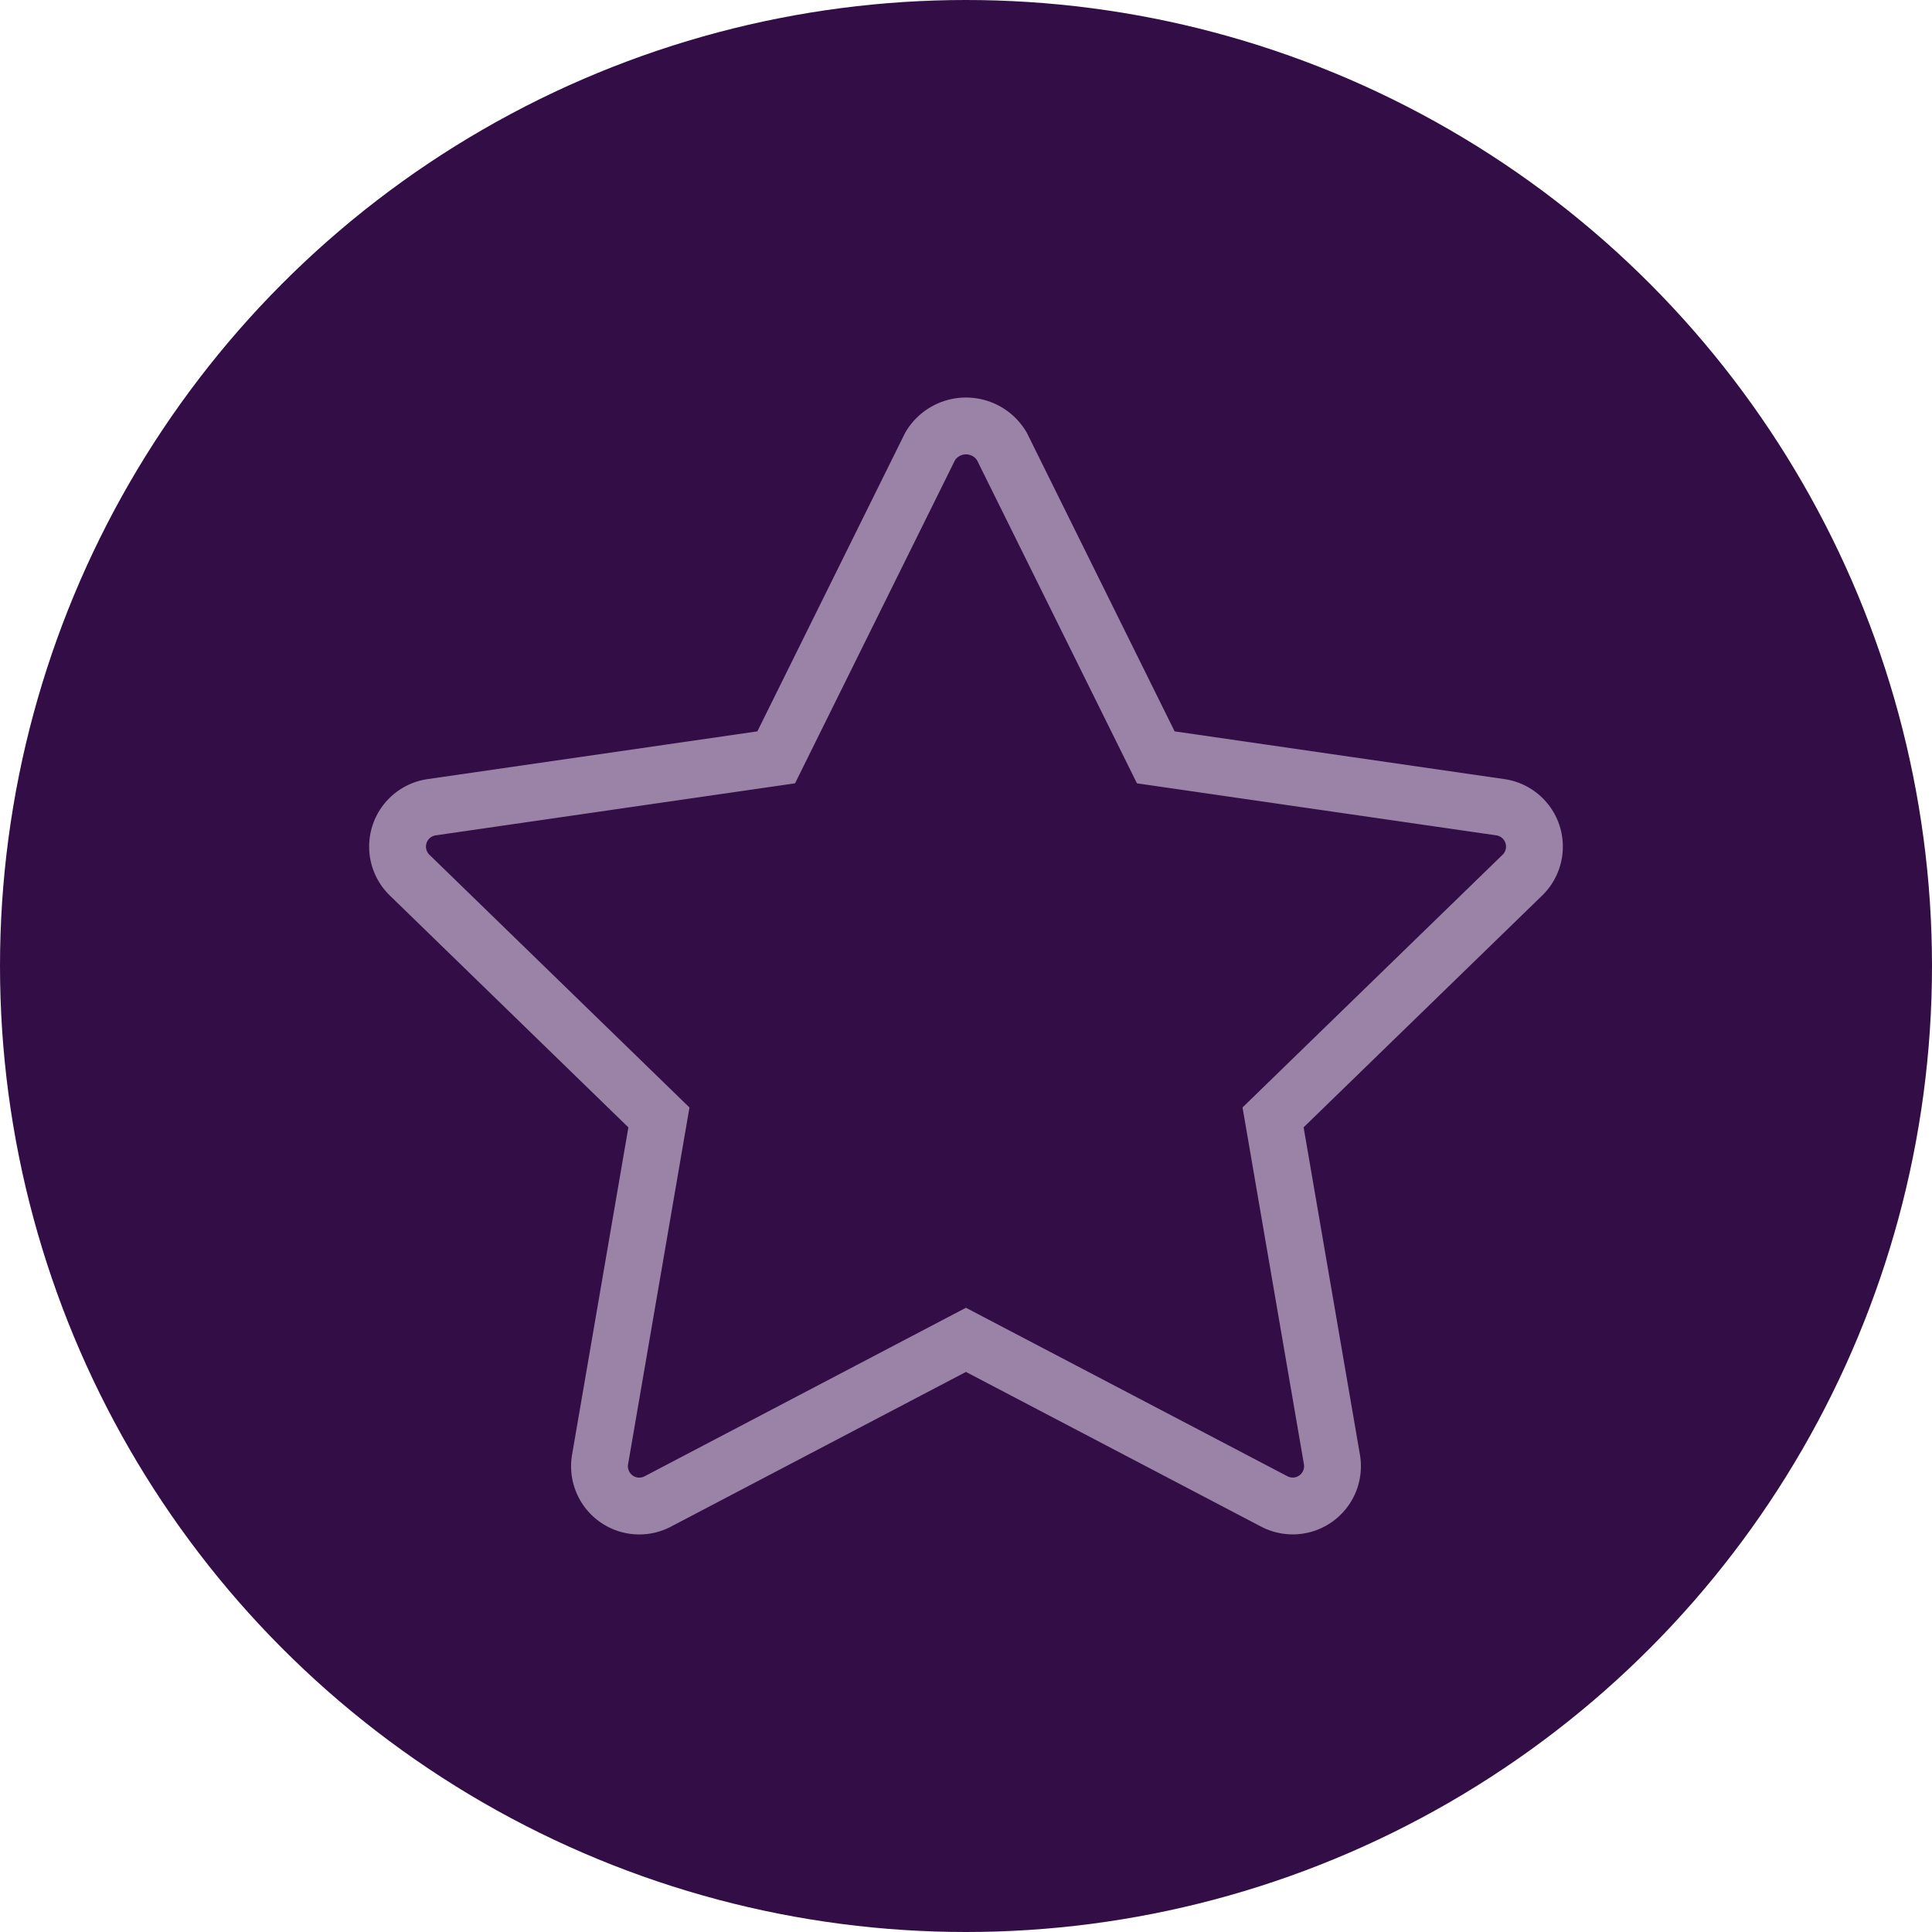 <svg xmlns="http://www.w3.org/2000/svg" width="34" height="34" viewBox="0 0 34 34">
  <g id="pub_room_id_info_star" transform="translate(-72 -115)">
    <circle id="Ellipse_735" data-name="Ellipse 735" cx="17" cy="17" r="17" transform="translate(72 115)" fill="#330d46"/>
    <g id="star" transform="translate(77.213 120.02)">
      <path id="Path_24169" data-name="Path 24169" d="M21.574,10.385l-4.383,4.259,1.035,6.016a.7.7,0,0,1-1.021.739l-5.419-2.84L6.369,21.4a.7.7,0,0,1-1.021-.739l1.035-6.016L2,10.385a.7.7,0,0,1,.39-1.2l6.057-.877,2.709-5.473a.734.734,0,0,1,1.262,0l2.709,5.473,6.057.877a.7.7,0,0,1,.39,1.2Z" transform="translate(0)" fill="none" stroke="#9b83a7" stroke-width="1"/>
    </g>
  </g>
</svg>
